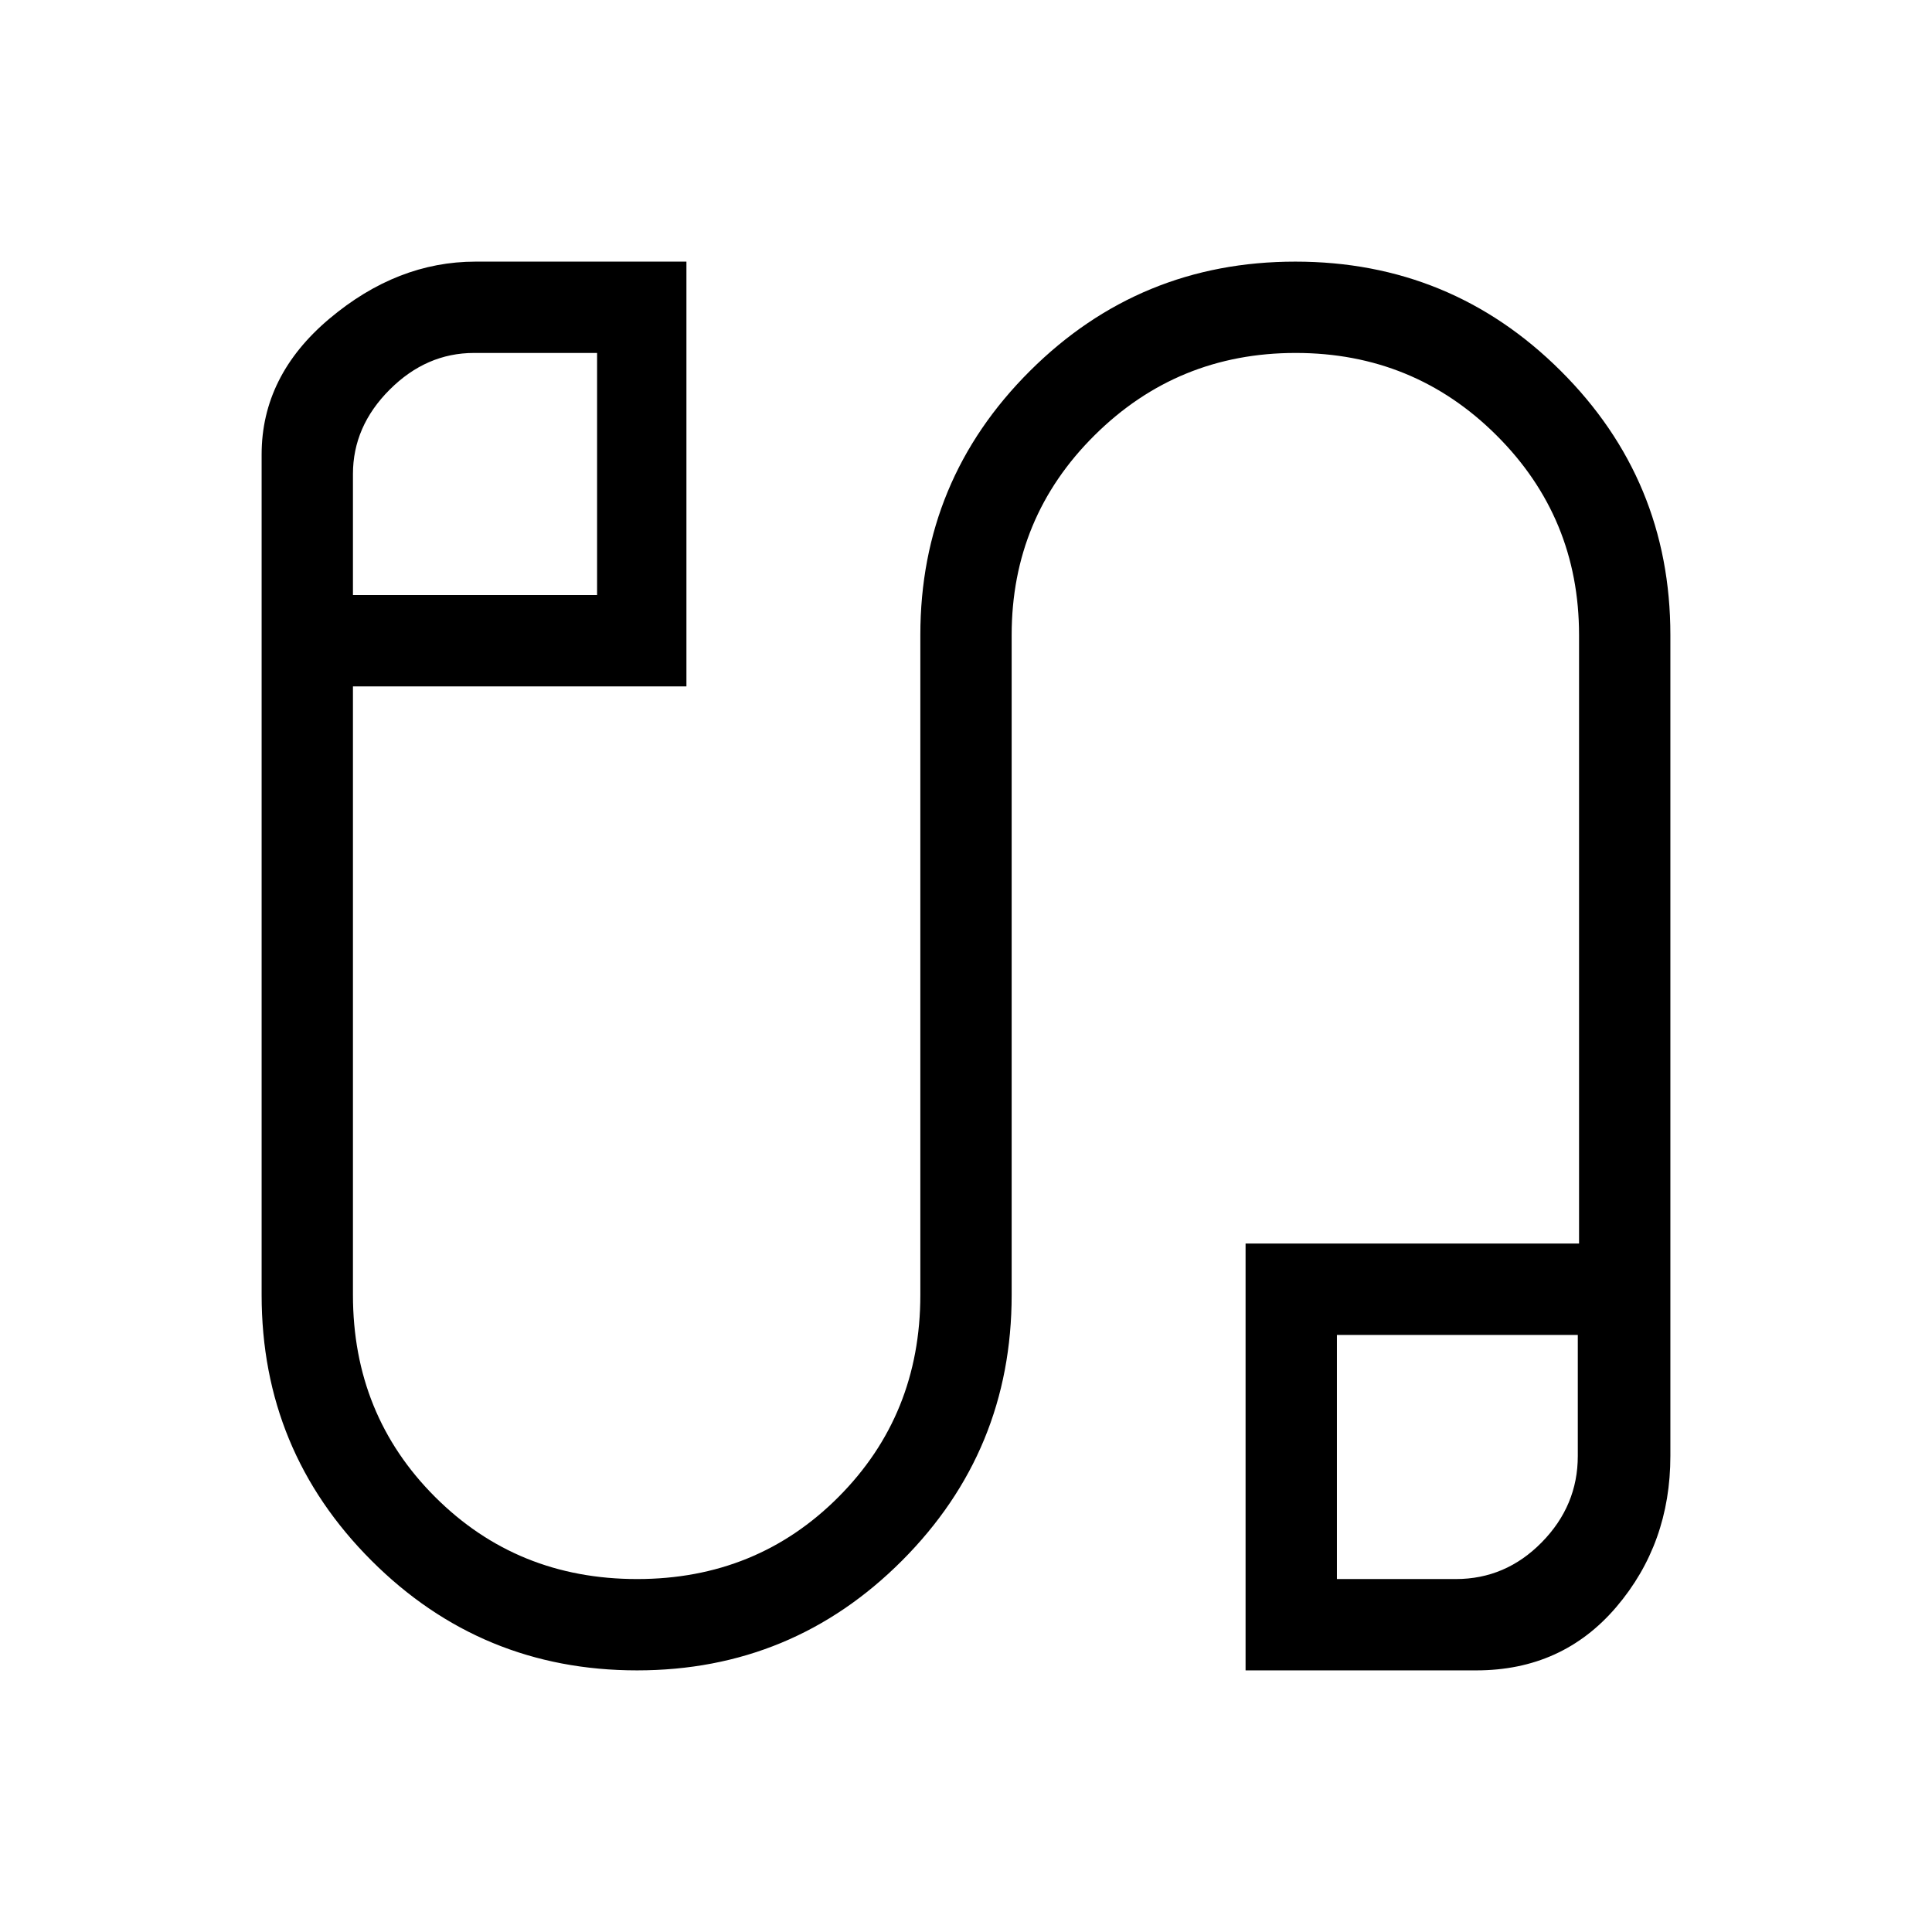 <svg xmlns="http://www.w3.org/2000/svg" height="48" viewBox="0 -960 960 960" width="48"><path d="M316.54-130q-77.41 0-131.97-54.56Q130-239.13 130-316.54v-417.61q0-39.15 33.69-67.5Q197.39-830 236.31-830h104.77v211.08h-165.7v302.38q0 59.57 40.81 100.36 40.81 40.8 100.39 40.8 59.43 0 100.08-40.8 40.65-40.79 40.65-100.36v-327.92q0-77 54.51-131.27Q566.33-830 643.66-830q77.34 0 131.84 54.27T830-644.46v407.92q0 43.54-26.85 75.04-26.84 31.5-69.61 31.5H618.92v-212.08h165.7v-302.38q0-58.4-41.07-99.28t-99.73-40.88q-58.67 0-99.9 40.88-41.23 40.88-41.23 99.28v327.92q0 77.41-54.45 131.98Q393.79-130 316.54-130ZM175.38-664.31h121.31v-120.31h-61.15q-23.69 0-41.92 18.24-18.24 18.23-18.24 41.92v60.15Zm488.93 488.93h59.12q24.72 0 42.65-18.24Q784-211.85 784-236.54v-60.15H664.31v121.31ZM236.54-724.46Zm487.92 487.92Z"/></svg>